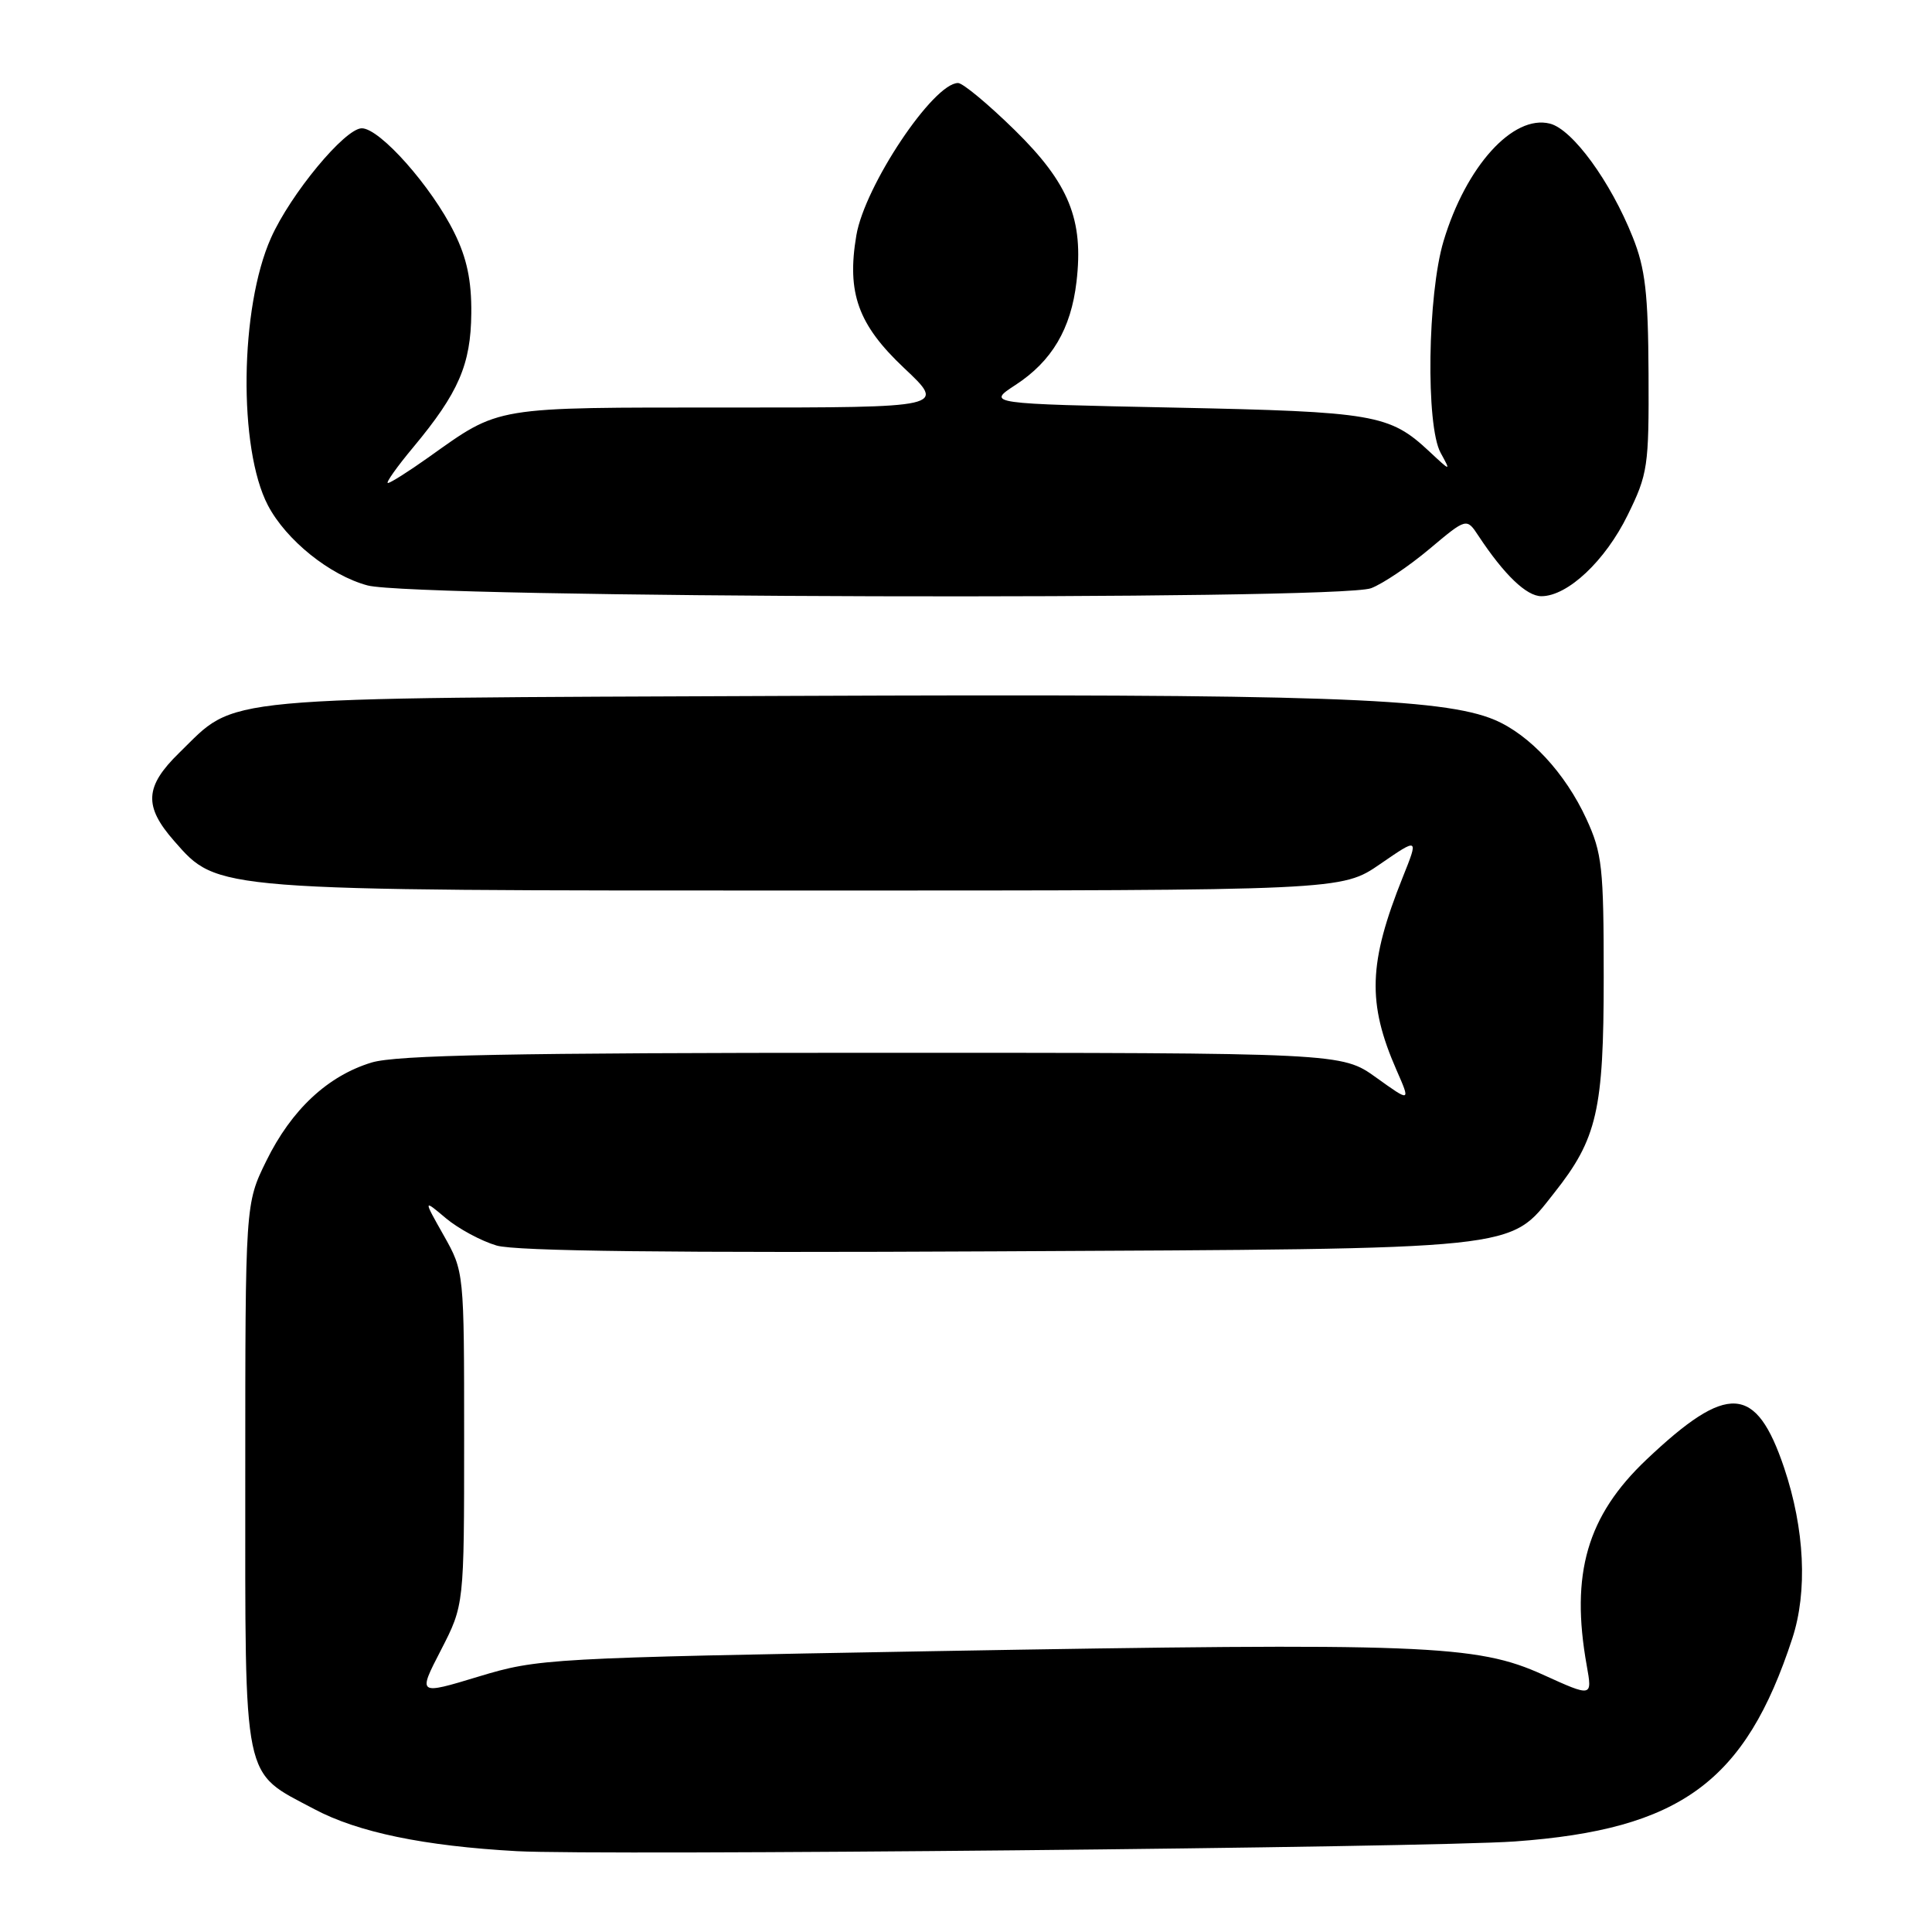 <?xml version="1.0" encoding="UTF-8" standalone="no"?>
<!DOCTYPE svg PUBLIC "-//W3C//DTD SVG 1.1//EN" "http://www.w3.org/Graphics/SVG/1.1/DTD/svg11.dtd" >
<svg xmlns="http://www.w3.org/2000/svg" xmlns:xlink="http://www.w3.org/1999/xlink" version="1.1" viewBox="0 0 256 256">
 <g >
 <path fill="currentColor"
d=" M 200.74 244.00 C 222.66 242.42 231.27 236.12 237.49 217.10 C 239.53 210.87 239.13 202.61 236.41 194.50 C 232.68 183.44 228.93 183.21 218.17 193.40 C 210.30 200.85 208.07 208.53 210.25 220.69 C 211.00 224.88 211.00 224.88 204.44 221.90 C 195.64 217.91 188.78 217.65 123.50 218.79 C 72.53 219.69 71.34 219.76 63.43 222.15 C 55.35 224.60 55.35 224.60 58.43 218.64 C 61.50 212.67 61.50 212.67 61.50 190.59 C 61.50 168.50 61.50 168.50 58.79 163.69 C 56.08 158.89 56.08 158.89 59.08 161.42 C 60.74 162.81 63.76 164.44 65.80 165.04 C 68.34 165.79 88.99 166.03 132.00 165.81 C 202.13 165.46 199.91 165.69 205.93 158.08 C 211.63 150.89 212.50 147.11 212.50 129.50 C 212.50 114.92 212.30 113.06 210.20 108.50 C 207.40 102.43 202.69 97.35 198.03 95.38 C 191.14 92.48 174.74 91.92 105.00 92.21 C 27.30 92.53 31.56 92.14 23.75 99.75 C 19.17 104.22 19.02 106.82 23.09 111.45 C 28.90 118.07 28.04 118.00 107.07 118.00 C 177.78 118.00 177.78 118.00 182.88 114.49 C 187.98 110.98 187.98 110.98 185.87 116.24 C 181.32 127.60 181.15 132.89 185.04 141.78 C 186.92 146.06 186.92 146.06 182.35 142.78 C 177.77 139.50 177.77 139.50 115.64 139.50 C 67.71 139.50 52.52 139.80 49.24 140.79 C 43.42 142.56 38.62 147.04 35.29 153.82 C 32.50 159.50 32.50 159.50 32.50 195.54 C 32.50 236.85 32.04 234.61 41.65 239.72 C 47.41 242.79 56.20 244.61 68.50 245.29 C 79.42 245.89 189.27 244.82 200.74 244.00 Z  M 181.68 77.94 C 183.23 77.35 186.71 75.01 189.41 72.74 C 194.33 68.61 194.33 68.61 195.91 71.01 C 199.32 76.17 202.27 79.00 204.24 79.00 C 207.72 79.00 212.70 74.32 215.67 68.26 C 218.35 62.81 218.50 61.81 218.44 49.50 C 218.39 38.87 218.01 35.57 216.34 31.41 C 213.41 24.05 208.36 17.13 205.37 16.38 C 200.48 15.15 194.25 22.04 191.28 31.94 C 189.15 39.03 188.91 56.40 190.89 60.00 C 192.26 62.50 192.26 62.50 189.38 59.81 C 184.12 54.90 182.11 54.56 155.62 54.01 C 130.74 53.50 130.74 53.50 134.57 51.00 C 139.37 47.87 141.91 43.59 142.64 37.35 C 143.61 29.12 141.66 24.31 134.47 17.25 C 130.96 13.81 127.58 11.00 126.95 11.00 C 123.67 11.00 114.58 24.61 113.47 31.19 C 112.18 38.81 113.70 43.02 119.78 48.75 C 125.36 54.00 125.36 54.00 96.63 54.00 C 65.07 54.00 66.38 53.78 56.75 60.62 C 54.13 62.48 51.73 64.00 51.40 64.00 C 51.08 64.00 52.59 61.86 54.77 59.25 C 60.77 52.04 62.39 48.30 62.45 41.50 C 62.49 37.18 61.86 34.19 60.20 30.84 C 57.20 24.74 50.34 17.00 47.94 17.00 C 45.71 17.00 38.51 25.69 35.91 31.52 C 31.77 40.77 31.56 59.44 35.50 66.96 C 37.92 71.58 43.71 76.23 48.69 77.57 C 54.96 79.26 177.30 79.59 181.68 77.94 Z "/>
</g>
</svg>